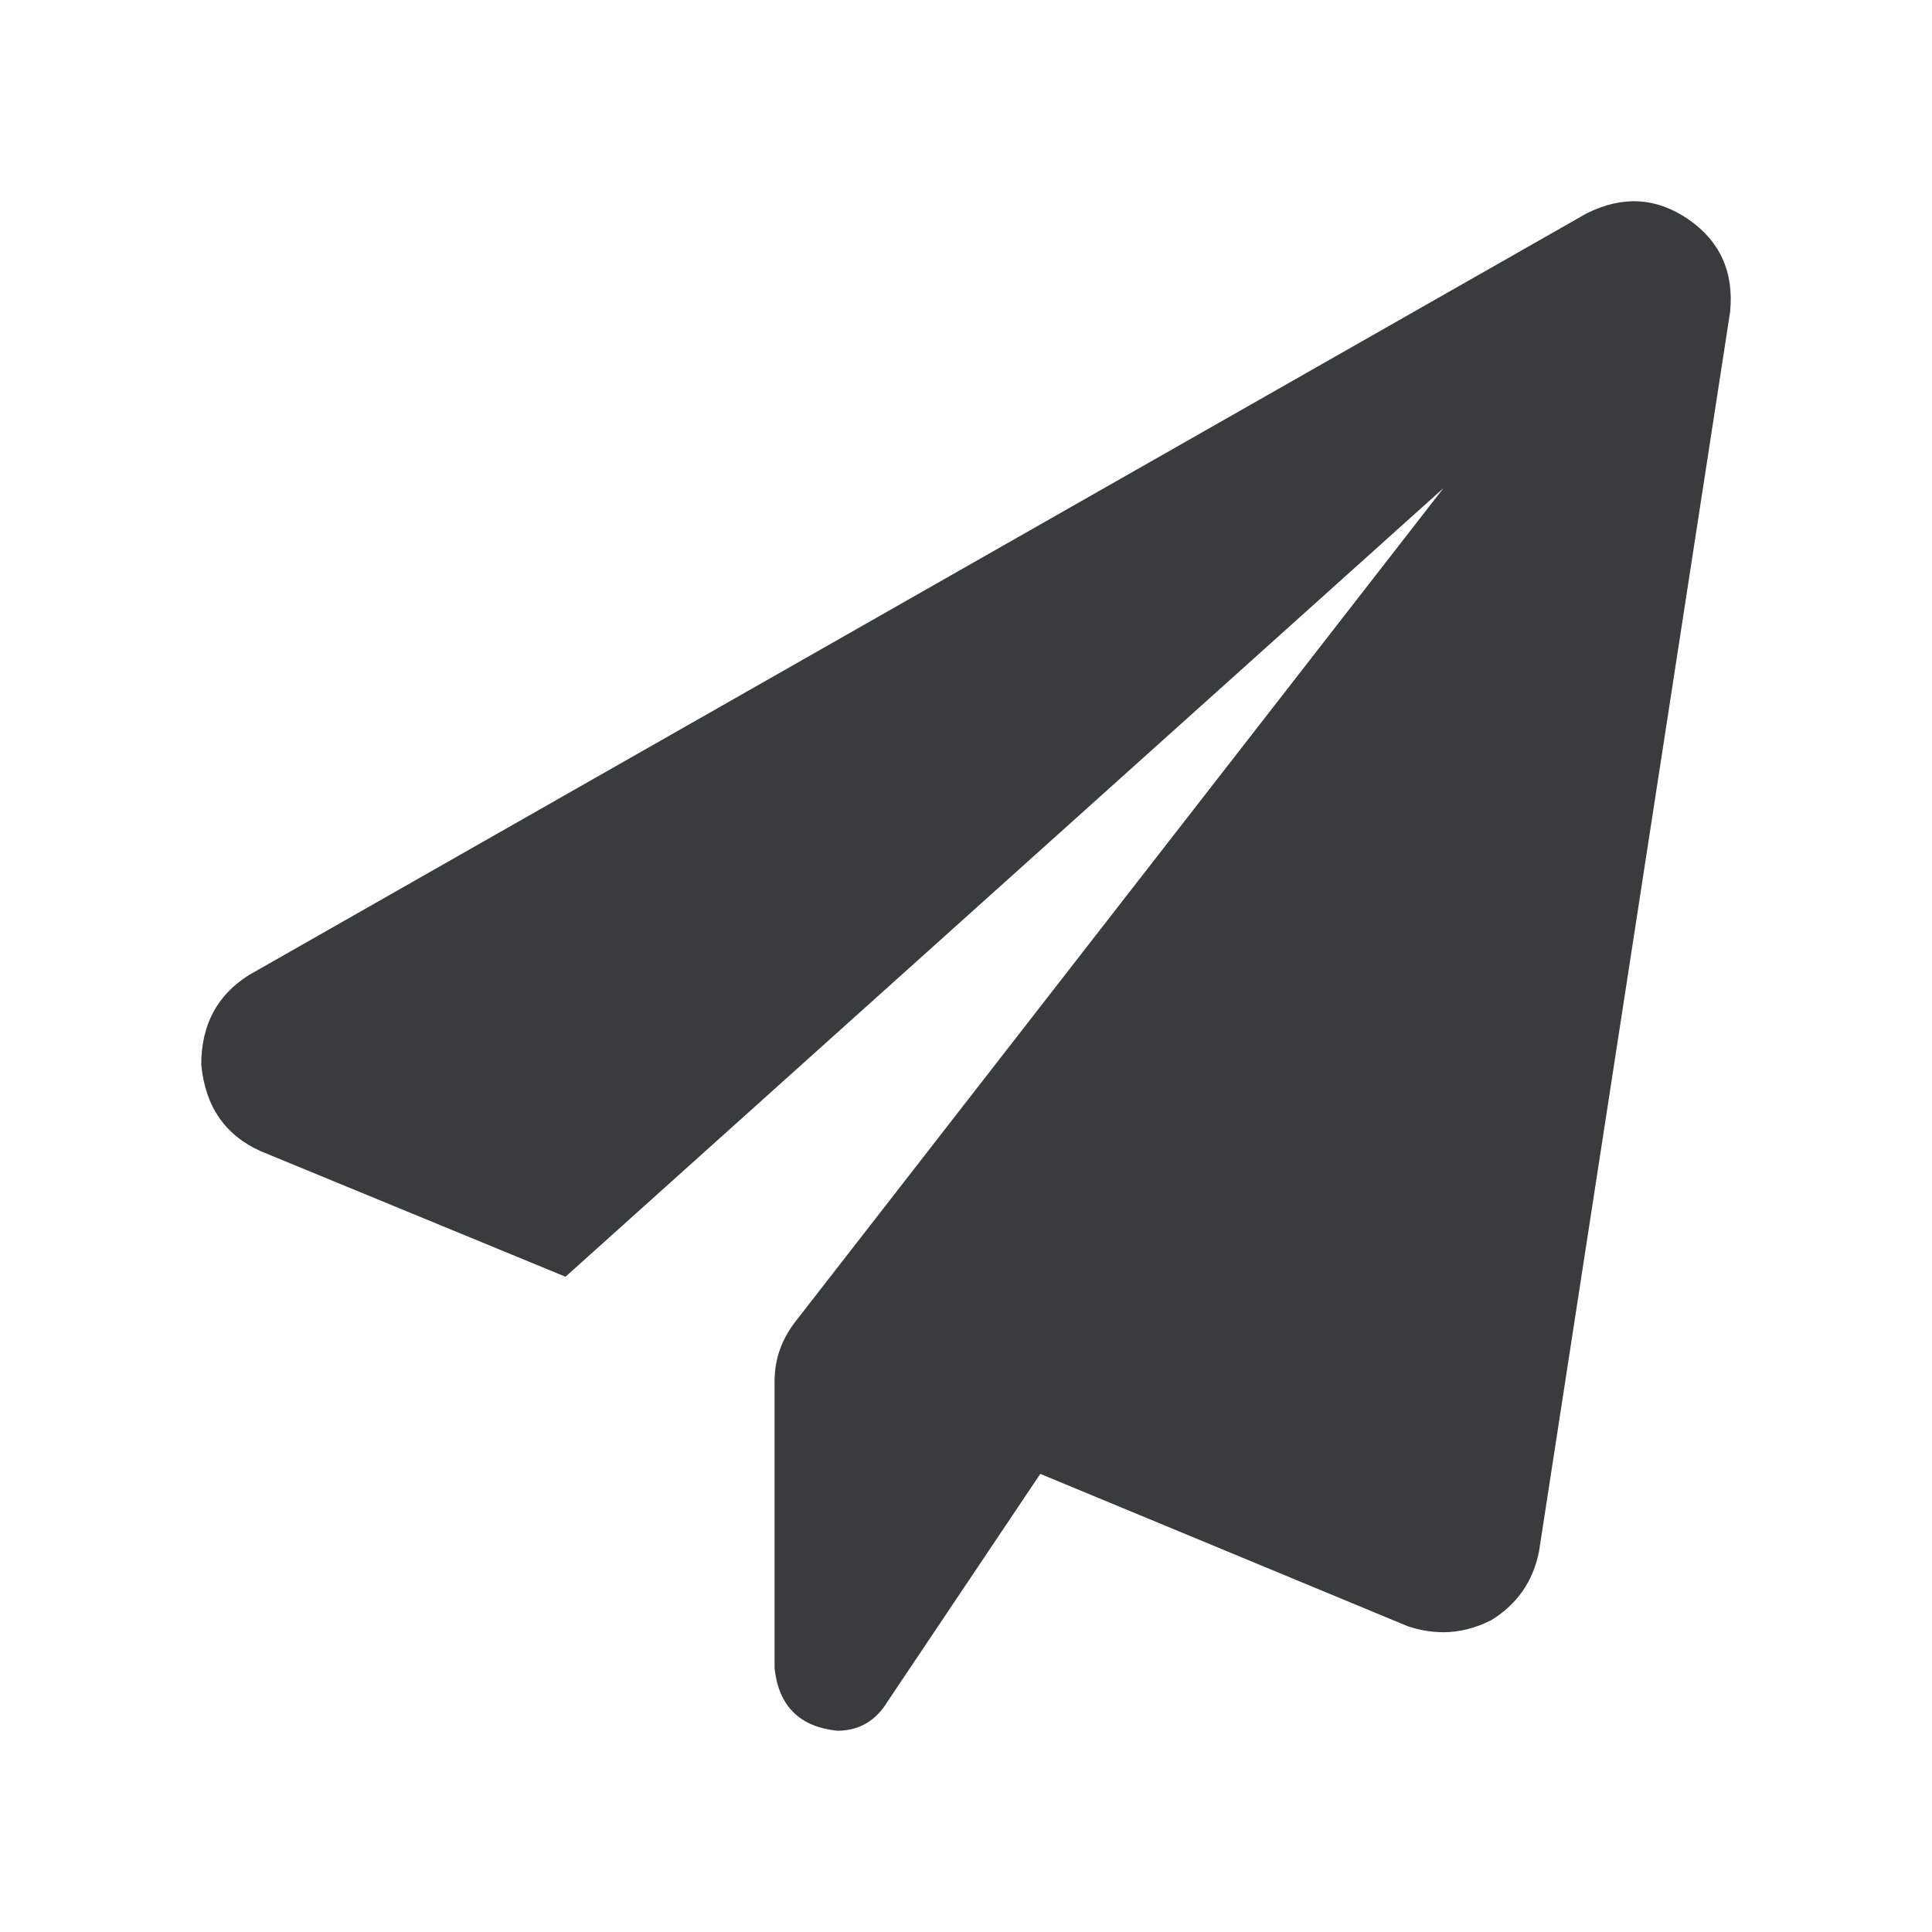 <svg width="24" height="24" viewBox="0 0 24 24" fill="none" xmlns="http://www.w3.org/2000/svg">
<g clip-path="url(#clip0_0_751)">
<path d="M21.492 3.875L19.118 19.274C19.044 19.645 18.846 19.929 18.524 20.127C18.326 20.226 18.129 20.276 17.931 20.276C17.782 20.276 17.634 20.251 17.486 20.201L12.923 18.309L11.031 21.129C10.883 21.376 10.673 21.5 10.401 21.5C9.931 21.451 9.671 21.191 9.622 20.721V17.159C9.622 16.887 9.708 16.639 9.882 16.416L17.931 6.064L7.025 15.86L3.242 14.302C2.797 14.104 2.549 13.745 2.5 13.225C2.5 12.731 2.698 12.36 3.093 12.112L19.711 2.65C20.156 2.428 20.577 2.452 20.973 2.724C21.368 2.997 21.541 3.38 21.492 3.875Z" fill="#393C3C"/>
</g>
<defs>
<clipPath id="clip0_0_751">
<rect width="20" height="20" fill="white" transform="translate(2 2)"/>
</clipPath>
</defs>
</svg>

